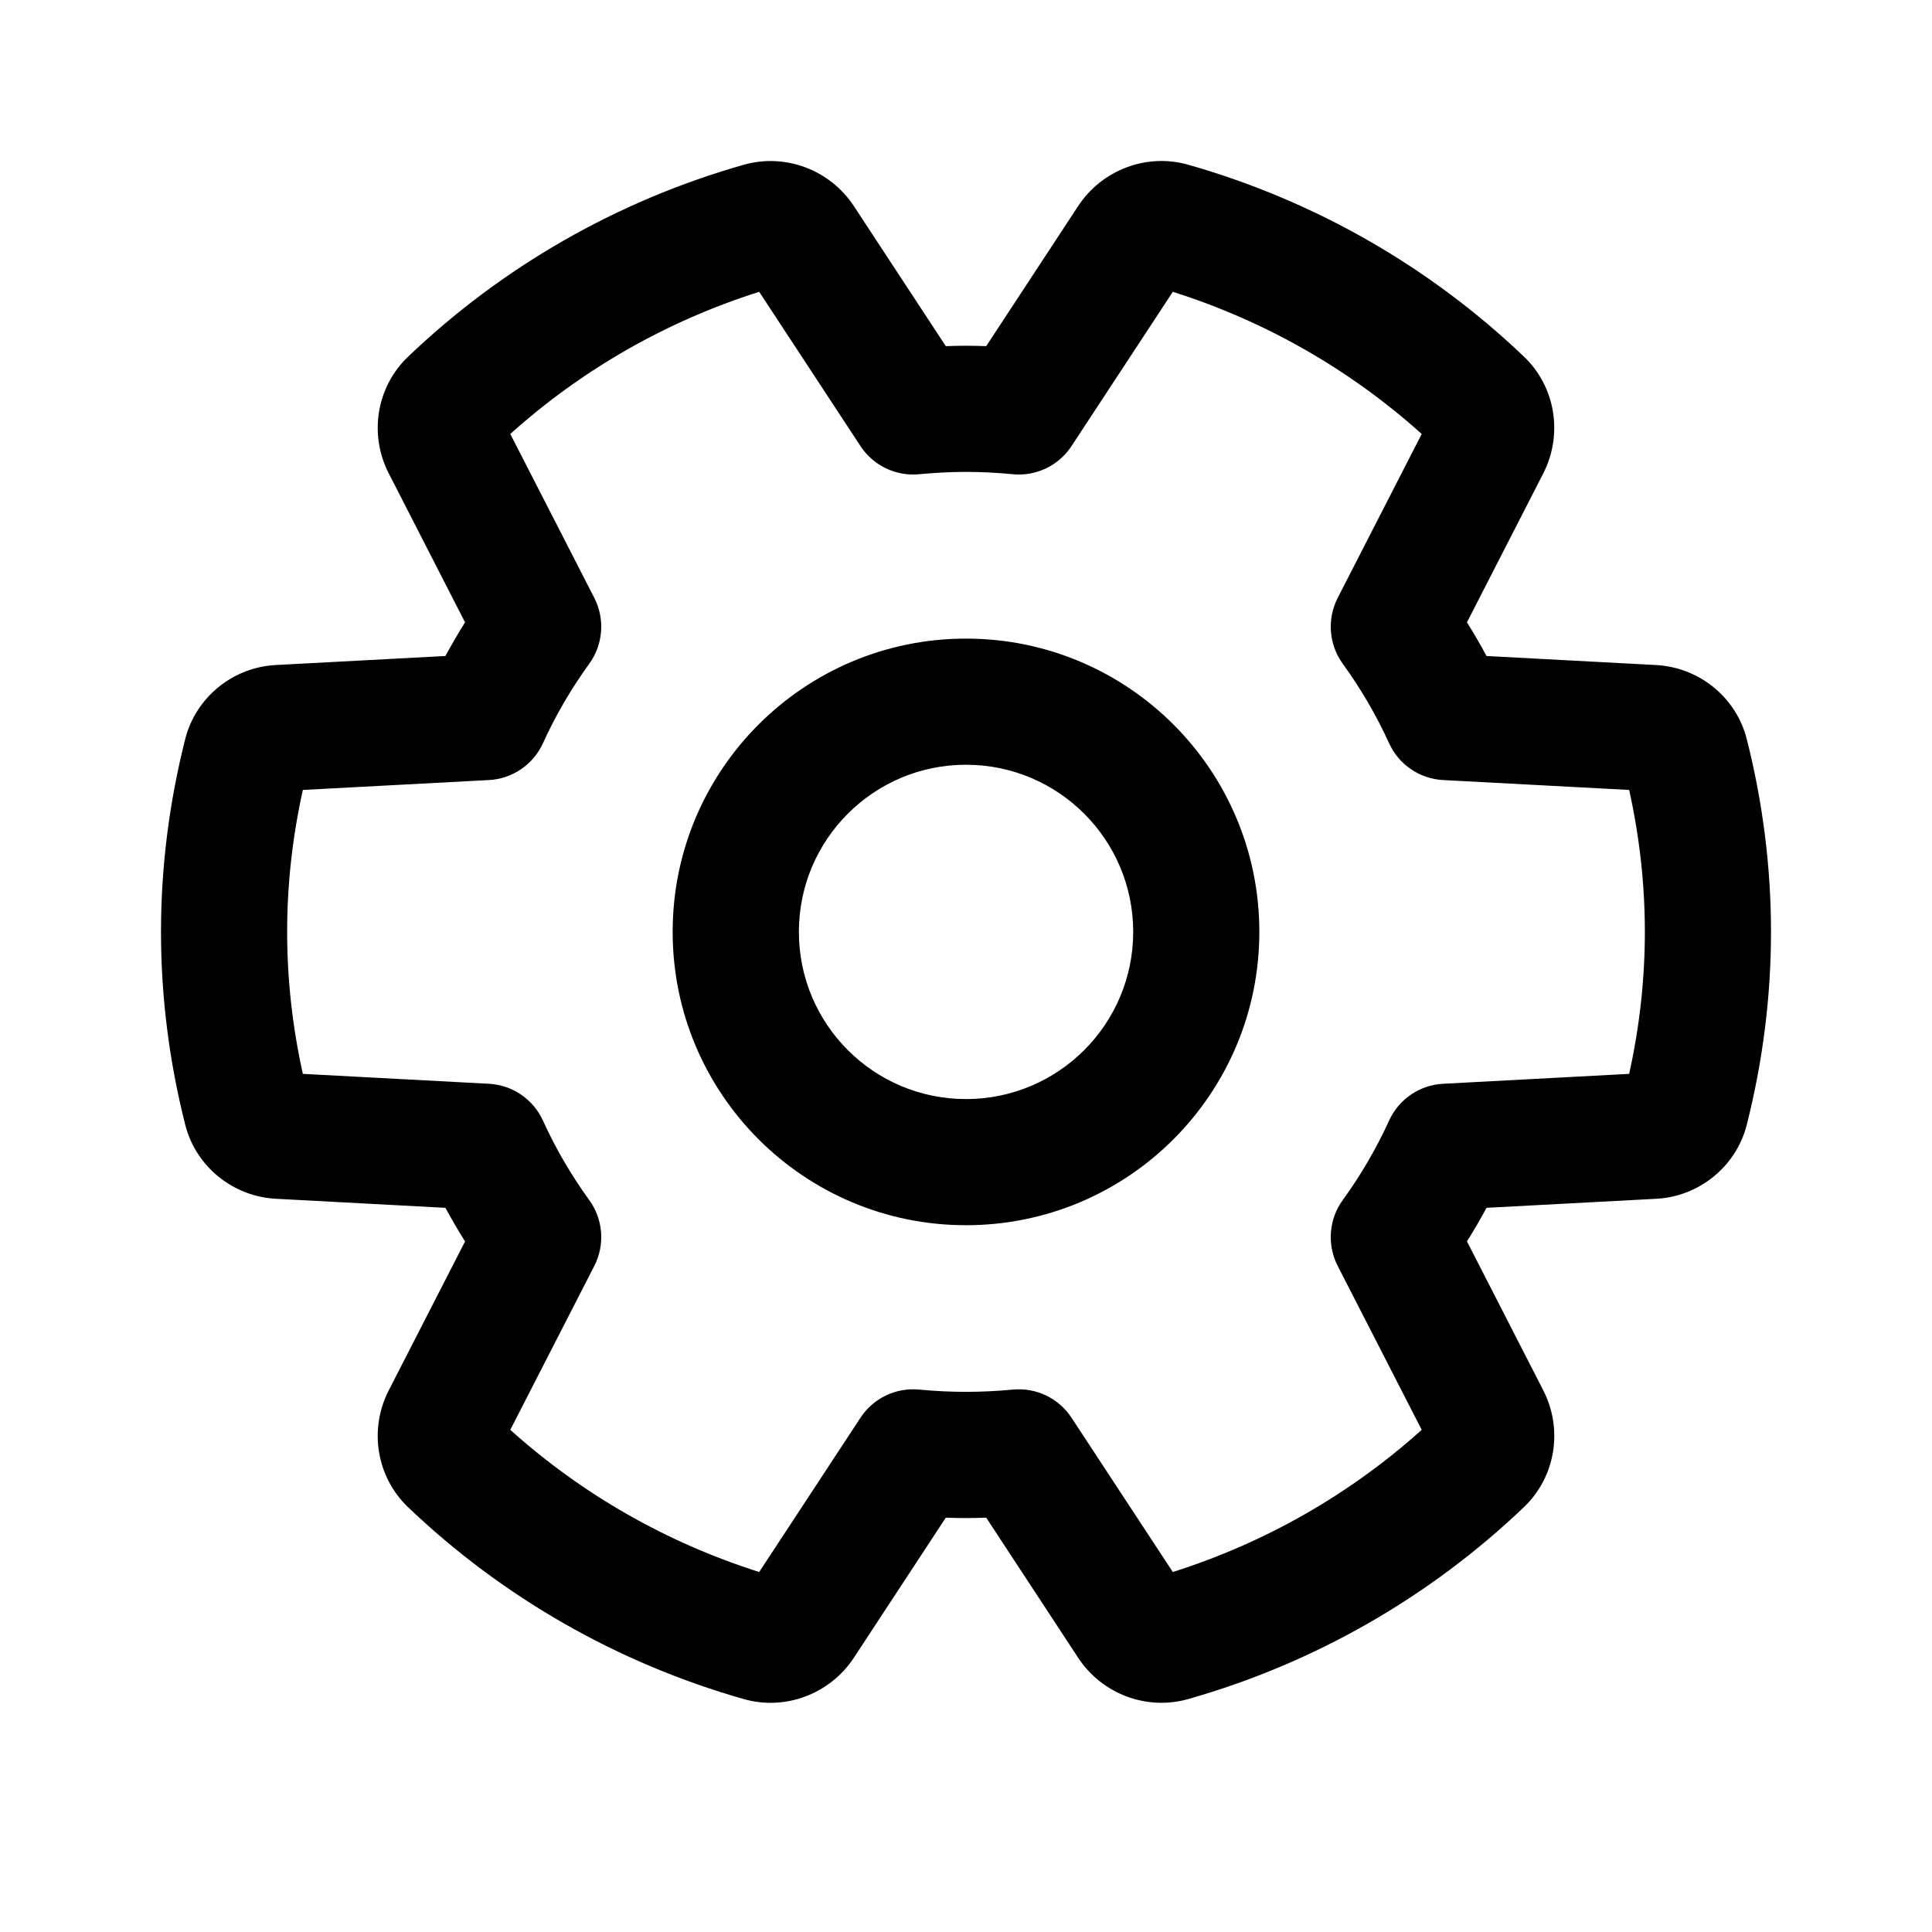 <svg viewBox="0 0 24 24" fill="none" xmlns="http://www.w3.org/2000/svg">
<path fill-rule="evenodd" clip-rule="evenodd" d="M12 18.858C11.917 18.858 11.833 18.856 11.749 18.853L10.607 20.593C10.312 21.042 9.755 21.255 9.238 21.106C7.667 20.659 6.238 19.839 5.067 18.721C4.675 18.345 4.582 17.755 4.828 17.274L5.777 15.422C5.691 15.285 5.61 15.145 5.533 15.004L3.435 14.892C2.899 14.867 2.434 14.496 2.301 13.972C2.102 13.184 2 12.383 2 11.576C2 10.77 2.102 9.968 2.301 9.18C2.434 8.657 2.899 8.286 3.431 8.261L5.533 8.149C5.61 8.008 5.691 7.868 5.777 7.731L4.828 5.878C4.582 5.398 4.675 4.808 5.068 4.432C6.238 3.314 7.667 2.494 9.235 2.048C9.755 1.898 10.312 2.111 10.607 2.56L11.749 4.3C11.833 4.297 11.917 4.295 12 4.295C12.083 4.295 12.167 4.297 12.251 4.3L13.393 2.56C13.688 2.111 14.244 1.898 14.763 2.047C16.333 2.494 17.762 3.314 18.933 4.432C19.325 4.808 19.417 5.396 19.172 5.879L18.223 7.731C18.309 7.868 18.39 8.007 18.466 8.149L20.565 8.261C21.1 8.286 21.566 8.657 21.699 9.181C21.898 9.968 22 10.77 22 11.576C22 12.383 21.898 13.184 21.699 13.973C21.566 14.496 21.1 14.867 20.569 14.892L18.466 15.004C18.39 15.145 18.309 15.285 18.223 15.421L19.174 17.277C19.417 17.757 19.325 18.345 18.932 18.721C17.762 19.838 16.333 20.659 14.765 21.105C14.244 21.255 13.688 21.042 13.393 20.593L12.251 18.853C12.167 18.856 12.083 18.858 12 18.858ZM9.431 19.528L10.689 17.612C10.848 17.369 11.129 17.234 11.418 17.262C11.619 17.281 11.812 17.29 12 17.29C12.188 17.29 12.382 17.281 12.582 17.262C12.871 17.234 13.152 17.369 13.311 17.612L14.569 19.528C15.719 19.164 16.772 18.561 17.661 17.762L16.617 15.725C16.483 15.462 16.507 15.146 16.68 14.908C16.905 14.597 17.098 14.267 17.256 13.92C17.377 13.654 17.636 13.478 17.927 13.463L20.238 13.34C20.367 12.757 20.433 12.168 20.433 11.576C20.433 10.984 20.367 10.395 20.238 9.813L17.927 9.69C17.636 9.675 17.377 9.499 17.256 9.233C17.098 8.886 16.905 8.556 16.68 8.245C16.507 8.006 16.483 7.691 16.617 7.428L17.661 5.391C16.772 4.592 15.719 3.989 14.569 3.625L13.311 5.541C13.152 5.784 12.871 5.919 12.582 5.891C12.382 5.872 12.188 5.862 12 5.862C11.812 5.862 11.619 5.872 11.418 5.891C11.129 5.919 10.848 5.784 10.689 5.541L9.431 3.625C8.281 3.989 7.228 4.592 6.339 5.391L7.383 7.428C7.517 7.691 7.493 8.006 7.32 8.245C7.093 8.559 6.901 8.888 6.745 9.232C6.624 9.498 6.365 9.675 6.073 9.69L3.762 9.813C3.633 10.396 3.567 10.985 3.567 11.576C3.567 12.168 3.633 12.758 3.762 13.34L6.073 13.463C6.365 13.478 6.624 13.655 6.745 13.921C6.901 14.265 7.093 14.594 7.32 14.908C7.493 15.146 7.517 15.462 7.383 15.725L6.339 17.762C7.228 18.561 8.28 19.163 9.431 19.528ZM8.356 11.576C8.356 9.564 9.988 7.933 12 7.933C14.013 7.933 15.644 9.564 15.644 11.576C15.644 13.589 14.013 15.22 12 15.22C9.988 15.22 8.356 13.589 8.356 11.576ZM9.924 11.576C9.924 12.723 10.853 13.653 12 13.653C13.147 13.653 14.077 12.723 14.077 11.576C14.077 10.43 13.147 9.5 12 9.5C10.853 9.5 9.924 10.43 9.924 11.576Z" fill="currentColor"/>
</svg>